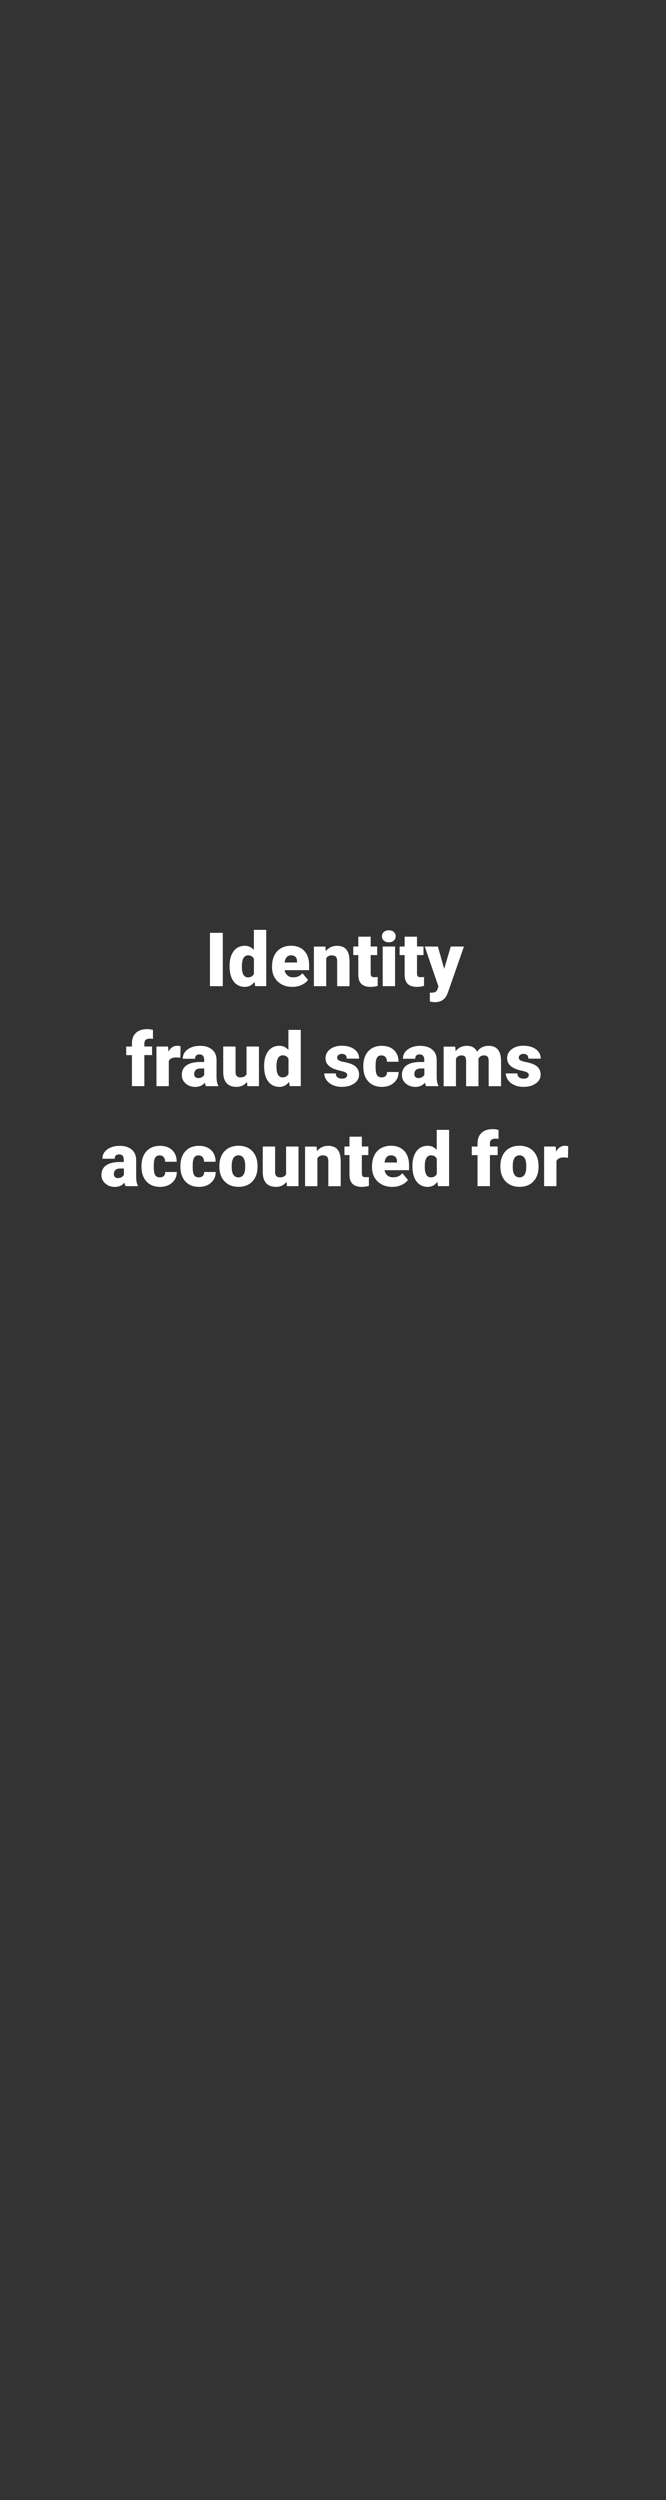 <?xml version="1.0" encoding="utf-8"?>
<!-- Generator: Adobe Illustrator 25.3.1, SVG Export Plug-In . SVG Version: 6.00 Build 0)  -->
<svg version="1.1" id="Layer_1" xmlns="http://www.w3.org/2000/svg" xmlns:xlink="http://www.w3.org/1999/xlink" x="0px" y="0px"
	 viewBox="0 0 160 600" style="enable-background:new 0 0 160 600;" xml:space="preserve">
<rect x="0" y="0" width="160" height="600" fill="#333333" stroke="none"/>
<style type="text/css">
	.st0{fill:#FFFFFF;}
</style>
<g>
	<path class="st0" d="M53.52,236.68h-3.08v-12.8h3.08V236.68z"/>
	<path class="st0" d="M55.15,231.85c0-1.51,0.33-2.69,0.98-3.56s1.56-1.3,2.72-1.3c0.85,0,1.56,0.33,2.14,1v-4.82h2.97v13.5h-2.66
		l-0.15-1.02c-0.61,0.8-1.38,1.2-2.32,1.2c-1.13,0-2.03-0.43-2.69-1.3S55.15,233.45,55.15,231.85z M58.11,232.04
		c0,1.69,0.49,2.53,1.48,2.53c0.66,0,1.12-0.28,1.41-0.83v-3.62c-0.27-0.56-0.73-0.84-1.39-0.84c-0.91,0-1.41,0.74-1.49,2.21
		L58.11,232.04z"/>
	<path class="st0" d="M70.25,236.85c-1.46,0-2.64-0.44-3.54-1.3c-0.9-0.87-1.35-2-1.35-3.4v-0.25c0-0.97,0.18-1.83,0.54-2.58
		s0.89-1.32,1.58-1.73s1.51-0.61,2.46-0.61c1.34,0,2.39,0.42,3.16,1.24s1.16,1.98,1.16,3.47v1.15h-5.89
		c0.11,0.53,0.34,0.95,0.69,1.26s0.82,0.46,1.39,0.46c0.94,0,1.67-0.33,2.2-0.98l1.35,1.6c-0.37,0.51-0.89,0.92-1.57,1.22
		C71.76,236.7,71.03,236.85,70.25,236.85z M69.92,229.28c-0.87,0-1.38,0.57-1.55,1.72h2.99v-0.23c0.01-0.47-0.11-0.84-0.36-1.1
		C70.75,229.41,70.39,229.28,69.92,229.28z"/>
	<path class="st0" d="M78.17,227.17l0.1,1.12c0.66-0.86,1.56-1.29,2.72-1.29c0.99,0,1.73,0.3,2.22,0.89s0.74,1.48,0.76,2.67v6.13
		h-2.97v-6c0-0.48-0.1-0.83-0.29-1.06c-0.19-0.22-0.54-0.34-1.05-0.34c-0.58,0-1.01,0.23-1.29,0.69v6.71h-2.96v-9.51H78.17z"/>
	<path class="st0" d="M89.05,224.8v2.36h1.56v2.06h-1.56v4.35c0,0.36,0.06,0.61,0.19,0.75s0.38,0.21,0.76,0.21
		c0.29,0,0.54-0.02,0.74-0.05v2.12c-0.53,0.17-1.09,0.25-1.67,0.25c-1.02,0-1.77-0.24-2.26-0.72s-0.73-1.21-0.73-2.19v-4.72h-1.21
		v-2.06h1.21v-2.36H89.05z"/>
	<path class="st0" d="M91.76,224.71c0-0.42,0.15-0.77,0.46-1.04s0.7-0.4,1.19-0.4s0.88,0.13,1.19,0.4s0.46,0.62,0.46,1.04
		s-0.15,0.77-0.46,1.04s-0.7,0.4-1.19,0.4s-0.88-0.13-1.19-0.4S91.76,225.14,91.76,224.71z M94.91,236.68h-2.97v-9.51h2.97V236.68z"
		/>
	<path class="st0" d="M100.18,224.8v2.36h1.56v2.06h-1.56v4.35c0,0.36,0.06,0.61,0.19,0.75s0.38,0.21,0.76,0.21
		c0.29,0,0.54-0.02,0.74-0.05v2.12c-0.53,0.17-1.09,0.25-1.67,0.25c-1.02,0-1.77-0.24-2.26-0.72s-0.73-1.21-0.73-2.19v-4.72H96
		v-2.06h1.21v-2.36H100.18z"/>
	<path class="st0" d="M106.71,232.53l1.58-5.36h3.17l-3.88,11.1l-0.17,0.4c-0.55,1.23-1.52,1.85-2.92,1.85
		c-0.39,0-0.79-0.06-1.22-0.17v-2.11h0.39c0.42,0,0.73-0.06,0.95-0.18s0.38-0.33,0.49-0.65l0.24-0.63l-3.3-9.61h3.16L106.71,232.53z
		"/>
	<path class="st0" d="M31.7,260.68v-7.45h-1.38v-2.06h1.38v-0.76c0-1.08,0.32-1.92,0.96-2.52s1.54-0.9,2.69-0.9
		c0.42,0,0.88,0.06,1.39,0.18l0.01,2.18c-0.18-0.05-0.42-0.08-0.73-0.08c-0.9,0-1.34,0.39-1.34,1.16v0.73h1.85v2.06h-1.85v7.45H31.7
		z"/>
	<path class="st0" d="M43.32,253.85l-0.98-0.07c-0.93,0-1.53,0.29-1.79,0.88v6.02h-2.96v-9.51h2.78l0.1,1.22
		c0.5-0.93,1.19-1.4,2.08-1.4c0.32,0,0.59,0.04,0.83,0.11L43.32,253.85z"/>
	<path class="st0" d="M49.48,260.68c-0.11-0.19-0.2-0.48-0.28-0.85c-0.54,0.69-1.31,1.03-2.29,1.03c-0.9,0-1.66-0.27-2.29-0.81
		s-0.94-1.22-0.94-2.04c0-1.03,0.38-1.81,1.14-2.34s1.87-0.79,3.32-0.79h0.91v-0.5c0-0.88-0.38-1.32-1.13-1.32
		c-0.7,0-1.05,0.35-1.05,1.04h-2.96c0-0.92,0.39-1.67,1.17-2.24s1.78-0.86,2.99-0.86s2.17,0.3,2.87,0.89s1.06,1.4,1.08,2.43v4.21
		c0.01,0.87,0.15,1.54,0.4,2v0.15H49.48z M47.62,258.74c0.37,0,0.68-0.08,0.92-0.24s0.42-0.34,0.52-0.54v-1.52h-0.86
		c-1.03,0-1.55,0.46-1.55,1.39c0,0.27,0.09,0.49,0.27,0.66C47.11,258.66,47.34,258.74,47.62,258.74z"/>
	<path class="st0" d="M59.34,259.65c-0.63,0.8-1.47,1.2-2.54,1.2c-1.04,0-1.83-0.3-2.37-0.91c-0.54-0.61-0.8-1.48-0.8-2.61v-6.16
		h2.96v6.18c0,0.81,0.4,1.22,1.19,1.22c0.68,0,1.16-0.24,1.45-0.73v-6.67h2.98v9.51h-2.78L59.34,259.65z"/>
	<path class="st0" d="M63.45,255.85c0-1.51,0.33-2.69,0.98-3.56s1.56-1.3,2.72-1.3c0.85,0,1.56,0.33,2.14,1v-4.82h2.97v13.5h-2.66
		l-0.15-1.02c-0.61,0.8-1.38,1.2-2.32,1.2c-1.13,0-2.03-0.43-2.69-1.3S63.45,257.45,63.45,255.85z M66.42,256.04
		c0,1.69,0.49,2.53,1.48,2.53c0.66,0,1.12-0.28,1.41-0.83v-3.62c-0.27-0.56-0.73-0.84-1.39-0.84c-0.91,0-1.41,0.74-1.49,2.21
		L66.42,256.04z"/>
	<path class="st0" d="M83.41,258c0-0.25-0.13-0.45-0.4-0.61s-0.76-0.31-1.5-0.47s-1.35-0.38-1.83-0.65s-0.85-0.59-1.1-0.97
		s-0.38-0.82-0.38-1.31c0-0.87,0.36-1.59,1.08-2.16c0.72-0.56,1.66-0.85,2.83-0.85c1.25,0,2.26,0.28,3.02,0.85s1.14,1.32,1.14,2.24
		h-2.97c0-0.76-0.4-1.14-1.2-1.14c-0.31,0-0.57,0.09-0.78,0.26s-0.32,0.39-0.32,0.65c0,0.26,0.13,0.48,0.39,0.64s0.67,0.3,1.24,0.4
		s1.06,0.23,1.49,0.38c1.43,0.49,2.14,1.37,2.14,2.65c0,0.87-0.38,1.57-1.16,2.12s-1.77,0.82-2.99,0.82c-0.81,0-1.54-0.15-2.18-0.44
		s-1.14-0.69-1.49-1.2s-0.54-1.03-0.54-1.59h2.77c0.01,0.44,0.16,0.76,0.44,0.96c0.28,0.2,0.64,0.3,1.08,0.3
		c0.4,0,0.71-0.08,0.91-0.25S83.41,258.27,83.41,258z"/>
	<path class="st0" d="M91.68,258.57c0.42,0,0.74-0.11,0.97-0.34s0.34-0.54,0.33-0.95h2.78c0,1.04-0.37,1.9-1.12,2.57s-1.71,1-2.89,1
		c-1.38,0-2.47-0.43-3.27-1.3s-1.2-2.07-1.2-3.6v-0.12c0-0.96,0.18-1.81,0.53-2.54c0.35-0.73,0.87-1.3,1.53-1.7
		c0.67-0.4,1.46-0.59,2.37-0.59c1.24,0,2.22,0.34,2.94,1.03s1.09,1.61,1.09,2.79h-2.78c0-0.49-0.12-0.87-0.36-1.13
		s-0.56-0.4-0.97-0.4c-0.77,0-1.22,0.49-1.34,1.47c-0.04,0.31-0.06,0.74-0.06,1.28c0,0.96,0.11,1.62,0.34,1.99
		S91.18,258.57,91.68,258.57z"/>
	<path class="st0" d="M102.36,260.68c-0.11-0.19-0.2-0.48-0.28-0.85c-0.54,0.69-1.31,1.03-2.29,1.03c-0.9,0-1.66-0.27-2.29-0.81
		s-0.94-1.22-0.94-2.04c0-1.03,0.38-1.81,1.14-2.34s1.87-0.79,3.32-0.79h0.91v-0.5c0-0.88-0.38-1.32-1.13-1.32
		c-0.7,0-1.05,0.35-1.05,1.04H96.8c0-0.92,0.39-1.67,1.17-2.24s1.78-0.86,2.99-0.86s2.17,0.3,2.87,0.89s1.06,1.4,1.08,2.43v4.21
		c0.01,0.87,0.15,1.54,0.4,2v0.15H102.36z M100.51,258.74c0.37,0,0.68-0.08,0.92-0.24s0.42-0.34,0.52-0.54v-1.52h-0.86
		c-1.03,0-1.55,0.46-1.55,1.39c0,0.27,0.09,0.49,0.27,0.66C100,258.66,100.23,258.74,100.51,258.74z"/>
	<path class="st0" d="M109.36,251.17l0.1,1.12c0.67-0.86,1.58-1.29,2.71-1.29c1.2,0,2.01,0.48,2.44,1.43
		c0.64-0.96,1.58-1.43,2.79-1.43c1.93,0,2.92,1.17,2.97,3.5v6.19h-2.97v-6c0-0.49-0.08-0.84-0.25-1.06s-0.46-0.33-0.9-0.33
		c-0.59,0-1.02,0.26-1.31,0.78l0.01,0.12v6.5h-2.97v-5.99c0-0.5-0.08-0.86-0.24-1.08s-0.46-0.33-0.9-0.33c-0.57,0-1,0.26-1.3,0.78
		v6.62h-2.96v-9.51H109.36z"/>
	<path class="st0" d="M127.04,258c0-0.25-0.13-0.45-0.4-0.61s-0.76-0.31-1.5-0.47s-1.35-0.38-1.83-0.65s-0.85-0.59-1.1-0.97
		s-0.38-0.82-0.38-1.31c0-0.87,0.36-1.59,1.08-2.16c0.72-0.56,1.66-0.85,2.83-0.85c1.25,0,2.26,0.28,3.02,0.85s1.14,1.32,1.14,2.24
		h-2.97c0-0.76-0.4-1.14-1.2-1.14c-0.31,0-0.57,0.09-0.78,0.26s-0.32,0.39-0.32,0.65c0,0.26,0.13,0.48,0.39,0.64s0.67,0.3,1.23,0.4
		s1.06,0.23,1.49,0.38c1.43,0.49,2.14,1.37,2.14,2.65c0,0.87-0.39,1.57-1.16,2.12s-1.77,0.82-2.99,0.82c-0.81,0-1.54-0.15-2.18-0.44
		s-1.14-0.69-1.49-1.2s-0.54-1.03-0.54-1.59h2.77c0.01,0.44,0.16,0.76,0.44,0.96c0.28,0.2,0.64,0.3,1.08,0.3
		c0.4,0,0.71-0.08,0.91-0.25C126.94,258.48,127.04,258.27,127.04,258z"/>
	<path class="st0" d="M30.17,284.68c-0.11-0.19-0.2-0.48-0.28-0.85c-0.54,0.69-1.31,1.03-2.29,1.03c-0.9,0-1.66-0.27-2.29-0.81
		s-0.94-1.22-0.94-2.04c0-1.03,0.38-1.81,1.14-2.34s1.87-0.79,3.32-0.79h0.91v-0.5c0-0.88-0.38-1.32-1.13-1.32
		c-0.7,0-1.05,0.35-1.05,1.04h-2.96c0-0.92,0.39-1.67,1.17-2.24s1.78-0.86,2.99-0.86s2.17,0.3,2.87,0.89s1.06,1.4,1.08,2.43v4.21
		c0.01,0.87,0.15,1.54,0.4,2v0.15H30.17z M28.32,282.74c0.37,0,0.68-0.08,0.92-0.24s0.42-0.34,0.52-0.54v-1.52H28.9
		c-1.03,0-1.55,0.46-1.55,1.39c0,0.27,0.09,0.49,0.27,0.66C27.8,282.66,28.03,282.74,28.32,282.74z"/>
	<path class="st0" d="M38.39,282.57c0.42,0,0.74-0.11,0.97-0.34s0.34-0.54,0.33-0.95h2.78c0,1.04-0.37,1.9-1.12,2.57s-1.71,1-2.89,1
		c-1.38,0-2.47-0.43-3.27-1.3s-1.2-2.07-1.2-3.6v-0.12c0-0.96,0.18-1.81,0.53-2.54c0.35-0.73,0.87-1.3,1.53-1.7
		c0.67-0.4,1.46-0.59,2.37-0.59c1.24,0,2.22,0.34,2.94,1.03s1.09,1.61,1.09,2.79h-2.78c0-0.49-0.12-0.87-0.36-1.13
		s-0.56-0.4-0.97-0.4c-0.77,0-1.22,0.49-1.34,1.47c-0.04,0.31-0.06,0.74-0.06,1.28c0,0.96,0.11,1.62,0.34,1.99
		S37.89,282.57,38.39,282.57z"/>
	<path class="st0" d="M47.74,282.57c0.42,0,0.74-0.11,0.97-0.34s0.34-0.54,0.33-0.95h2.78c0,1.04-0.37,1.9-1.12,2.57s-1.71,1-2.89,1
		c-1.38,0-2.47-0.43-3.27-1.3s-1.2-2.07-1.2-3.6v-0.12c0-0.96,0.18-1.81,0.53-2.54c0.35-0.73,0.87-1.3,1.53-1.7
		c0.67-0.4,1.46-0.59,2.37-0.59c1.24,0,2.22,0.34,2.94,1.03s1.09,1.61,1.09,2.79h-2.78c0-0.49-0.12-0.87-0.36-1.13
		s-0.56-0.4-0.97-0.4c-0.77,0-1.22,0.49-1.34,1.47c-0.04,0.31-0.06,0.74-0.06,1.28c0,0.96,0.11,1.62,0.34,1.99
		S47.24,282.57,47.74,282.57z"/>
	<path class="st0" d="M52.7,279.83c0-0.95,0.18-1.79,0.55-2.54c0.37-0.74,0.9-1.31,1.59-1.71s1.5-0.6,2.43-0.6
		c1.42,0,2.55,0.44,3.37,1.32c0.82,0.88,1.23,2.08,1.23,3.6v0.11c0,1.48-0.41,2.66-1.23,3.53c-0.82,0.87-1.94,1.3-3.34,1.3
		c-1.35,0-2.44-0.41-3.26-1.22s-1.26-1.91-1.33-3.3L52.7,279.83z M55.66,280.02c0,0.88,0.14,1.52,0.41,1.93s0.68,0.62,1.22,0.62
		c1.05,0,1.59-0.81,1.62-2.43v-0.3c0-1.71-0.54-2.56-1.63-2.56c-0.99,0-1.53,0.74-1.61,2.21L55.66,280.02z"/>
	<path class="st0" d="M68.84,283.65c-0.63,0.8-1.47,1.2-2.54,1.2c-1.04,0-1.83-0.3-2.37-0.91c-0.54-0.61-0.8-1.48-0.8-2.61v-6.16
		h2.96v6.18c0,0.81,0.4,1.22,1.19,1.22c0.68,0,1.16-0.24,1.45-0.73v-6.67h2.98v9.51h-2.78L68.84,283.65z"/>
	<path class="st0" d="M76.05,275.17l0.1,1.12c0.66-0.86,1.56-1.29,2.72-1.29c0.99,0,1.73,0.3,2.22,0.89
		c0.49,0.59,0.74,1.48,0.76,2.67v6.13h-2.97v-6c0-0.48-0.1-0.83-0.29-1.06c-0.19-0.22-0.54-0.34-1.05-0.34
		c-0.58,0-1.01,0.23-1.29,0.69v6.71h-2.96v-9.51H76.05z"/>
	<path class="st0" d="M86.93,272.8v2.36h1.56v2.06h-1.56v4.35c0,0.36,0.06,0.61,0.19,0.75s0.38,0.21,0.76,0.21
		c0.29,0,0.54-0.02,0.74-0.05v2.12c-0.53,0.17-1.09,0.25-1.67,0.25c-1.02,0-1.77-0.24-2.26-0.72s-0.73-1.21-0.73-2.19v-4.72h-1.21
		v-2.06h1.21v-2.36H86.93z"/>
	<path class="st0" d="M94.26,284.85c-1.46,0-2.64-0.44-3.54-1.3c-0.9-0.87-1.35-2-1.35-3.4v-0.25c0-0.97,0.18-1.83,0.54-2.58
		s0.89-1.32,1.58-1.73s1.51-0.61,2.46-0.61c1.34,0,2.39,0.42,3.16,1.24s1.16,1.98,1.16,3.47v1.15h-5.89
		c0.11,0.53,0.34,0.95,0.69,1.26s0.82,0.46,1.39,0.46c0.94,0,1.67-0.33,2.2-0.98l1.35,1.6c-0.37,0.51-0.89,0.92-1.57,1.22
		C95.77,284.7,95.04,284.85,94.26,284.85z M93.93,277.28c-0.87,0-1.38,0.57-1.55,1.72h2.99v-0.23c0.01-0.47-0.11-0.84-0.36-1.1
		C94.75,277.41,94.39,277.28,93.93,277.28z"/>
	<path class="st0" d="M99.08,279.85c0-1.51,0.33-2.69,0.98-3.56s1.56-1.3,2.72-1.3c0.85,0,1.56,0.33,2.14,1v-4.82h2.97v13.5h-2.66
		l-0.15-1.02c-0.61,0.8-1.38,1.2-2.32,1.2c-1.13,0-2.03-0.43-2.69-1.3S99.08,281.45,99.08,279.85z M102.05,280.04
		c0,1.69,0.49,2.53,1.48,2.53c0.66,0,1.12-0.28,1.41-0.83v-3.62c-0.27-0.56-0.73-0.84-1.39-0.84c-0.91,0-1.41,0.74-1.49,2.21
		L102.05,280.04z"/>
	<path class="st0" d="M114.72,284.68v-7.45h-1.38v-2.06h1.38v-0.76c0-1.08,0.32-1.92,0.96-2.52s1.54-0.9,2.69-0.9
		c0.42,0,0.88,0.06,1.39,0.18l0.01,2.18c-0.18-0.05-0.42-0.08-0.73-0.08c-0.9,0-1.34,0.39-1.34,1.16v0.73h1.85v2.06h-1.85v7.45
		H114.72z"/>
	<path class="st0" d="M120.21,279.83c0-0.95,0.18-1.79,0.55-2.54c0.37-0.74,0.9-1.31,1.59-1.71s1.5-0.6,2.43-0.6
		c1.42,0,2.55,0.44,3.37,1.32c0.82,0.88,1.23,2.08,1.23,3.6v0.11c0,1.48-0.41,2.66-1.23,3.53c-0.82,0.87-1.94,1.3-3.34,1.3
		c-1.35,0-2.44-0.41-3.26-1.22s-1.26-1.91-1.33-3.3L120.21,279.83z M123.18,280.02c0,0.88,0.14,1.52,0.41,1.93s0.68,0.62,1.22,0.62
		c1.05,0,1.59-0.81,1.62-2.43v-0.3c0-1.71-0.54-2.56-1.63-2.56c-0.99,0-1.53,0.74-1.61,2.21L123.18,280.02z"/>
	<path class="st0" d="M136.45,277.85l-0.98-0.07c-0.93,0-1.53,0.29-1.79,0.88v6.02h-2.96v-9.51h2.78l0.1,1.22
		c0.5-0.93,1.19-1.4,2.08-1.4c0.32,0,0.59,0.04,0.83,0.11L136.45,277.85z"/>
</g>
</svg>
